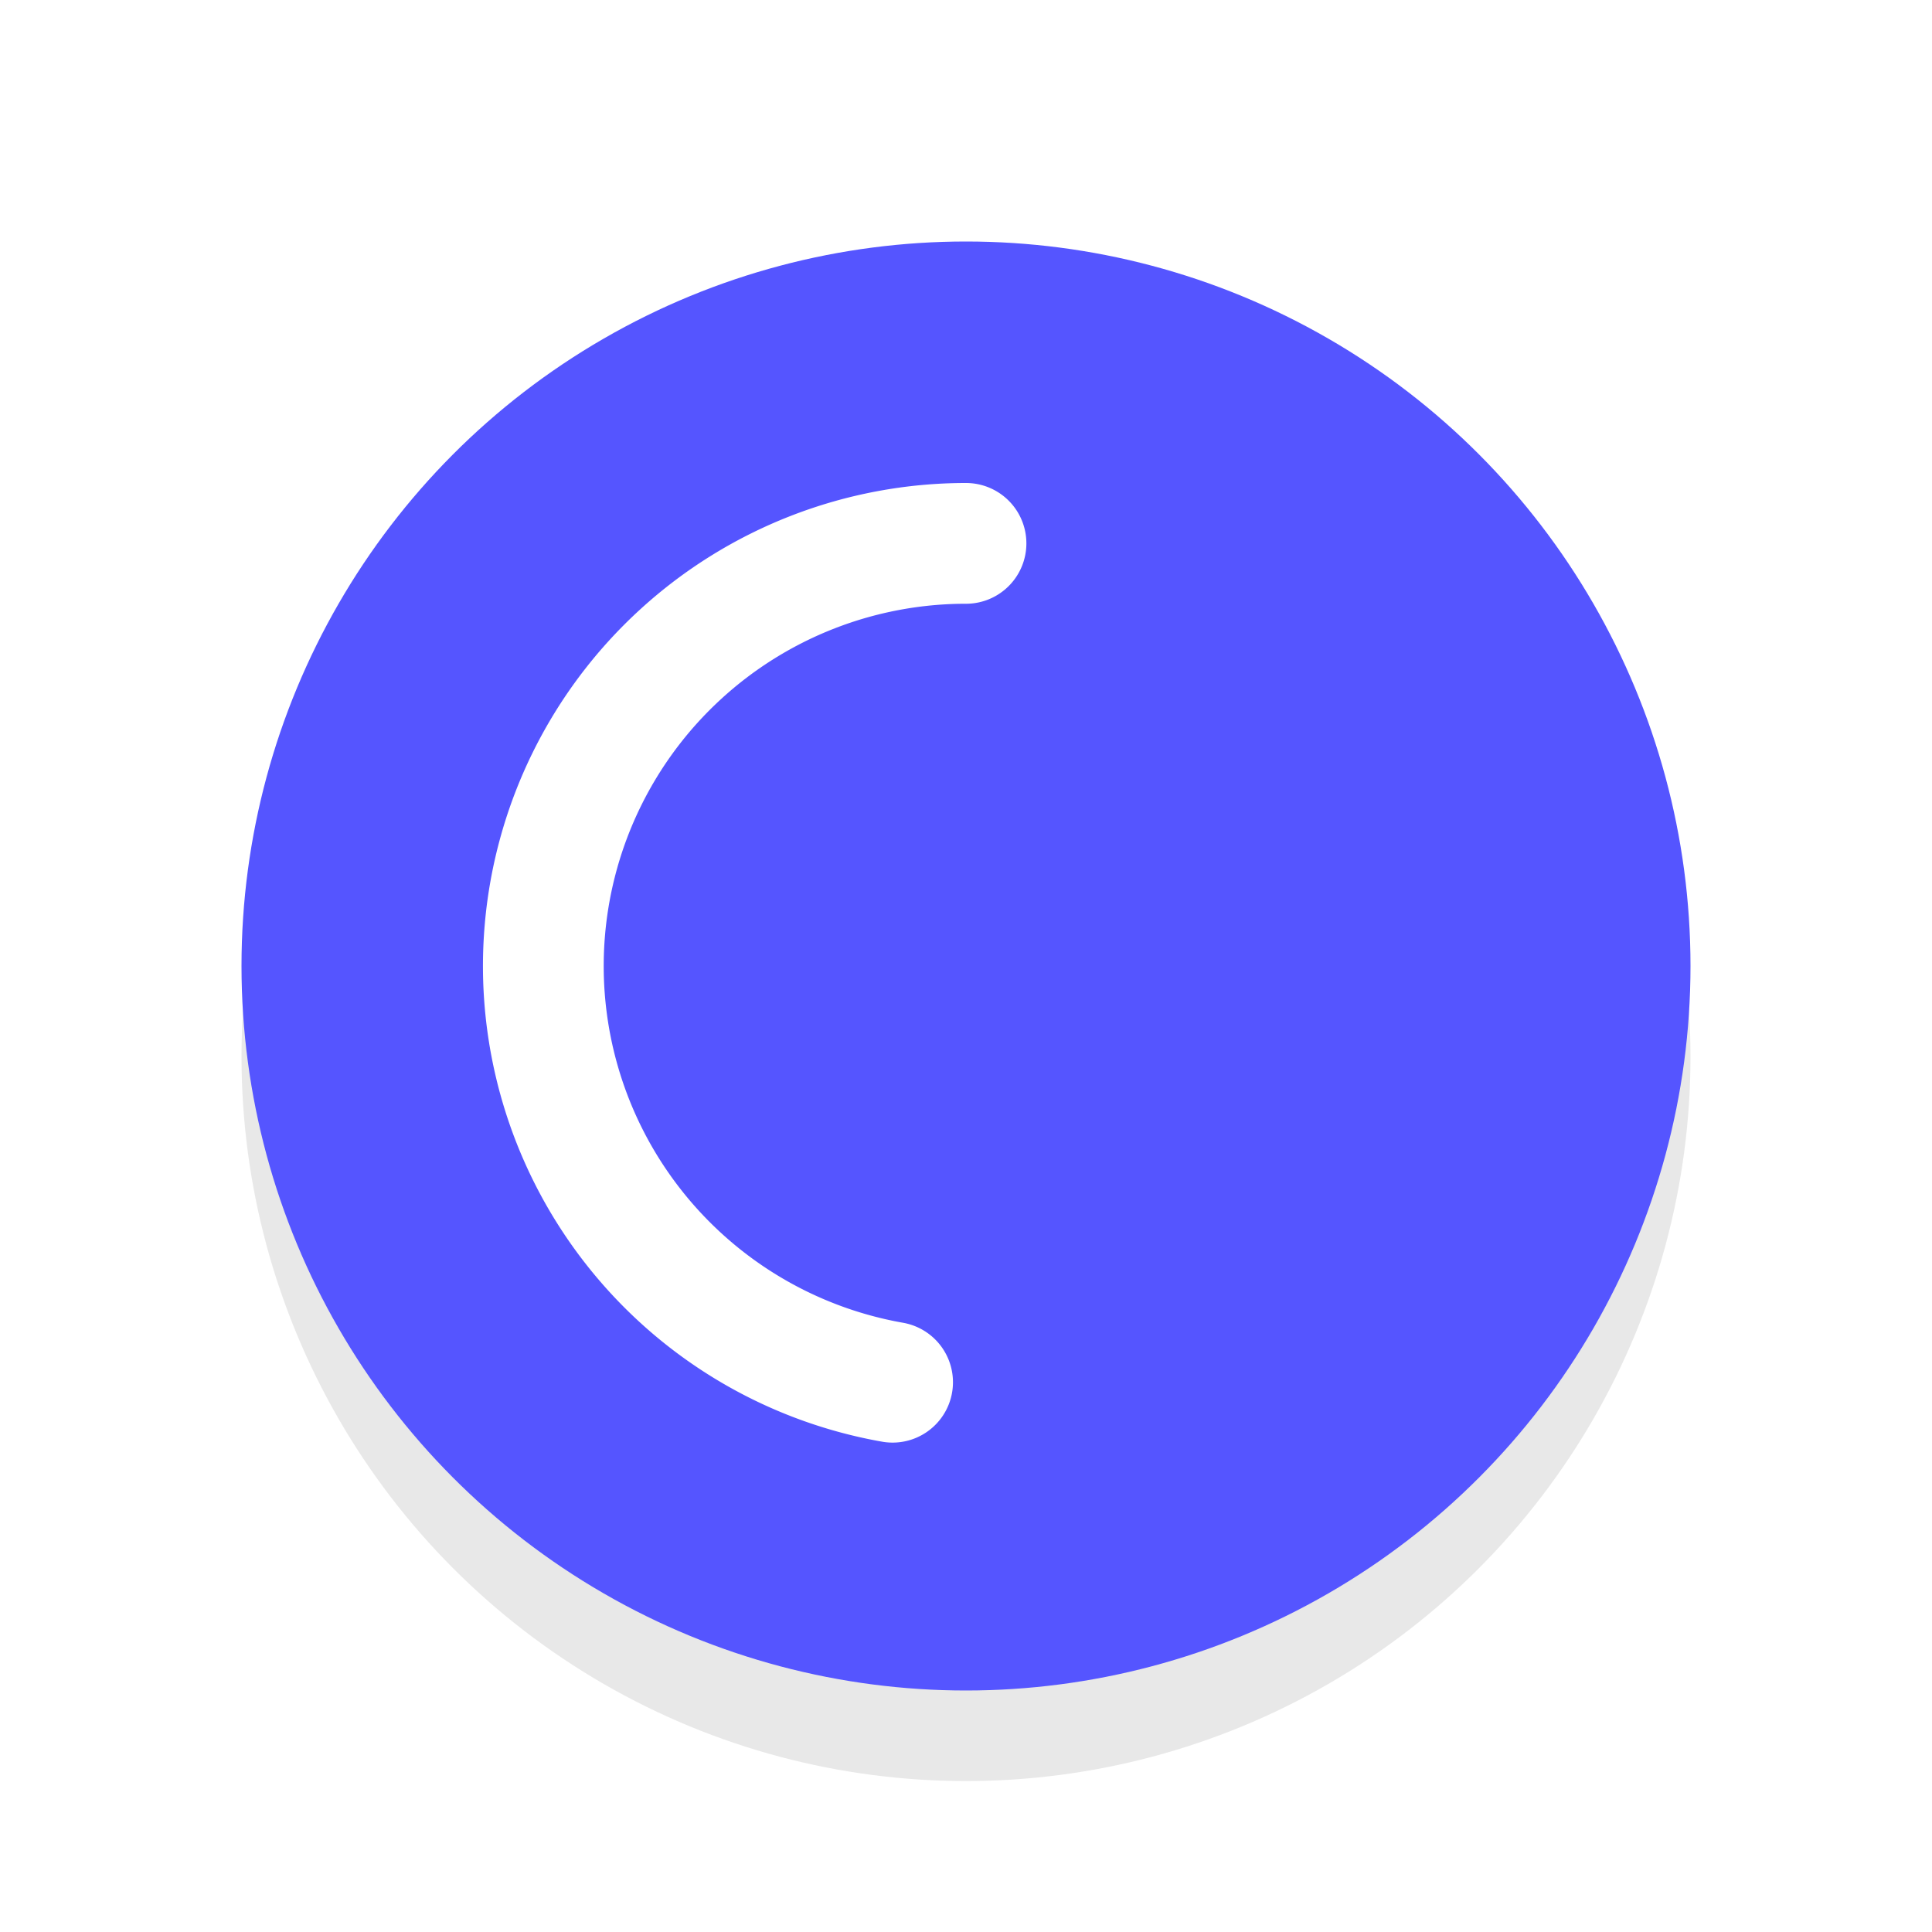 <svg xmlns="http://www.w3.org/2000/svg" viewBox="0 0 32 32"><defs><filter id="a" width="1.192" height="1.192" x="-.1" y="-.1" color-interpolation-filters="sRGB"><feGaussianBlur stdDeviation=".96"/></filter></defs><circle cx="16" cy="17.5" r="12" opacity=".3" filter="url(#a)"/><circle cx="16" cy="16" r="12" fill="#5555FF"/><path d="M14.784 22.894a7 7 0 01-5.758-7.504A7 7 0 0116 9" fill="none" stroke="#fff" stroke-width="2" stroke-linecap="round" stroke-linejoin="round"/></svg>